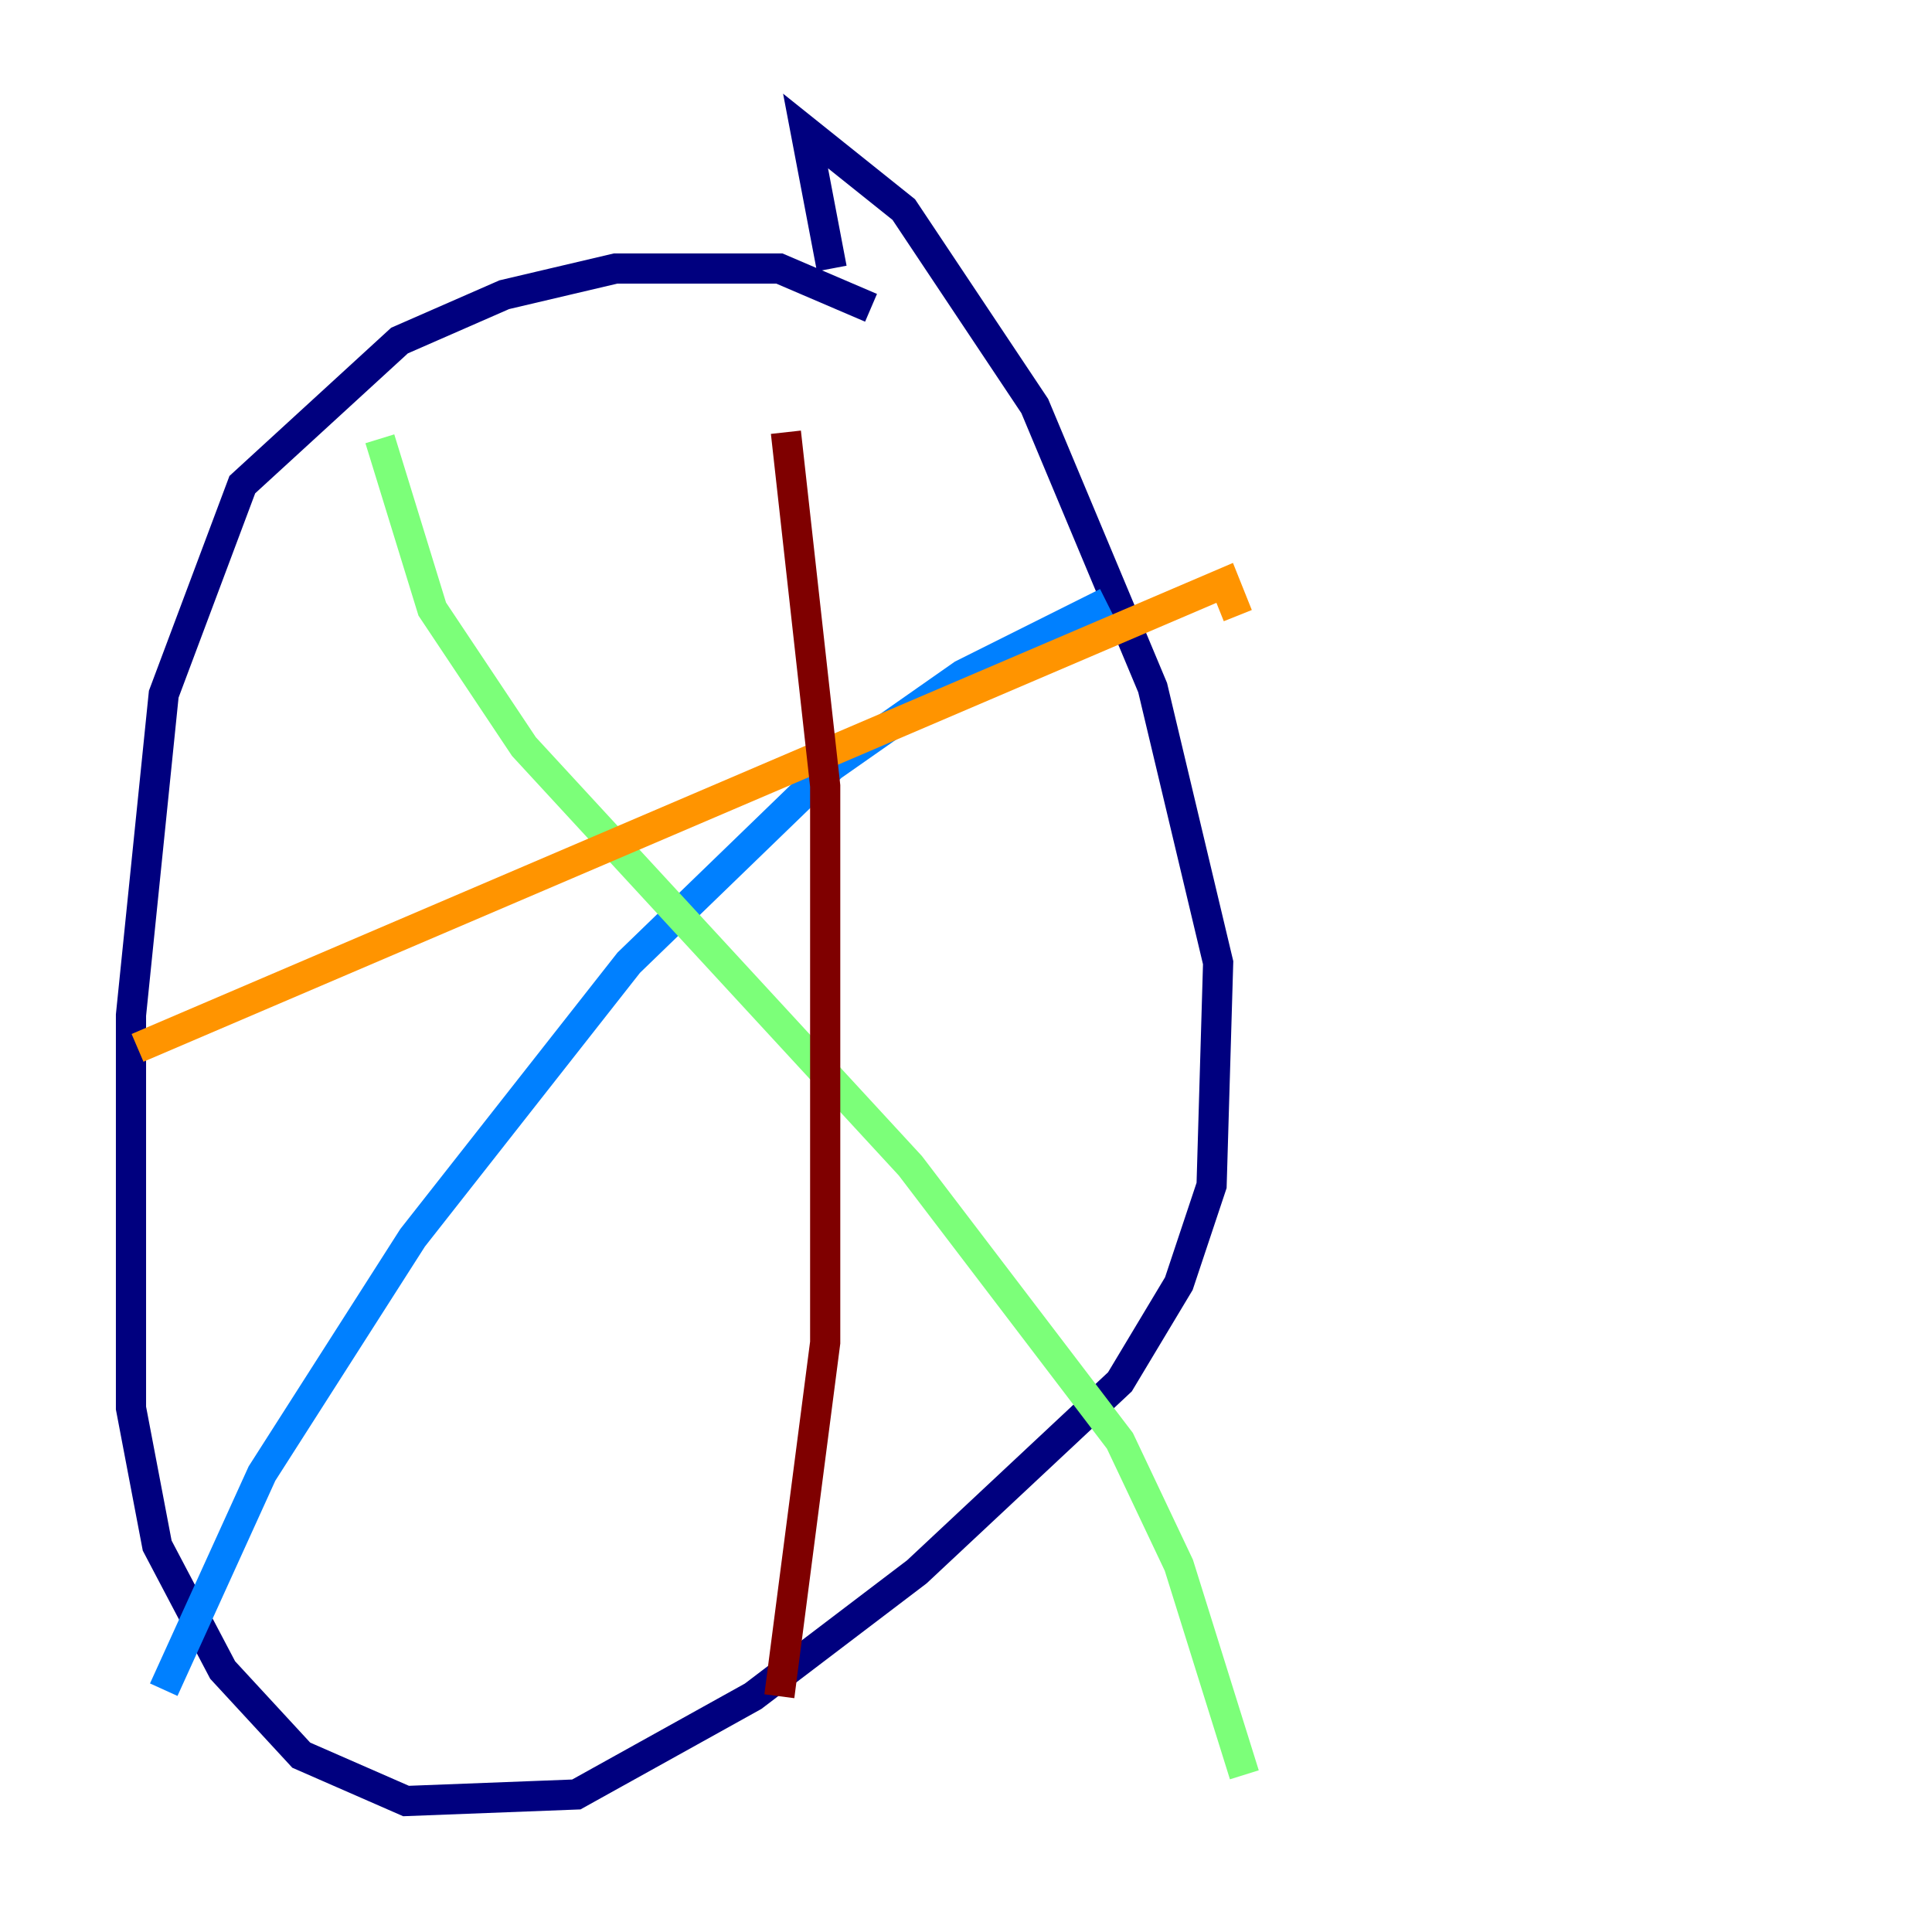 <?xml version="1.0" encoding="utf-8" ?>
<svg baseProfile="tiny" height="128" version="1.2" viewBox="0,0,128,128" width="128" xmlns="http://www.w3.org/2000/svg" xmlns:ev="http://www.w3.org/2001/xml-events" xmlns:xlink="http://www.w3.org/1999/xlink"><defs /><polyline fill="none" points="57.709,20.393 51.634,17.79 40.786,17.79 33.41,19.525 26.468,22.563 16.054,32.108 10.848,45.993 8.678,67.254 8.678,93.288 10.414,102.4 14.752,110.644 19.959,116.285 26.902,119.322 38.183,118.888 49.898,112.38 60.746,104.136 74.197,91.552 78.102,85.044 80.271,78.536 80.705,63.783 76.366,45.559 68.556,26.902 59.878,13.885 53.37,8.678 55.105,17.79" stroke="#00007f" stroke-width="2" /><polyline fill="none" points="73.329,39.919 63.783,44.691 55.105,50.766 41.654,63.783 27.336,82.007 17.356,97.627 10.848,111.946" stroke="#0080ff" stroke-width="2" /><polyline fill="none" points="25.166,29.071 28.637,40.352 34.712,49.464 60.312,77.234 74.197,95.458 78.102,103.702 82.441,117.586" stroke="#7cff79" stroke-width="2" /><polyline fill="none" points="9.112,69.424 81.139,38.617 82.007,40.786" stroke="#ff9400" stroke-width="2" /><polyline fill="none" points="52.068,28.637 54.671,52.068 54.671,88.949 51.634,112.38" stroke="#7f0000" stroke-width="2" /></svg>